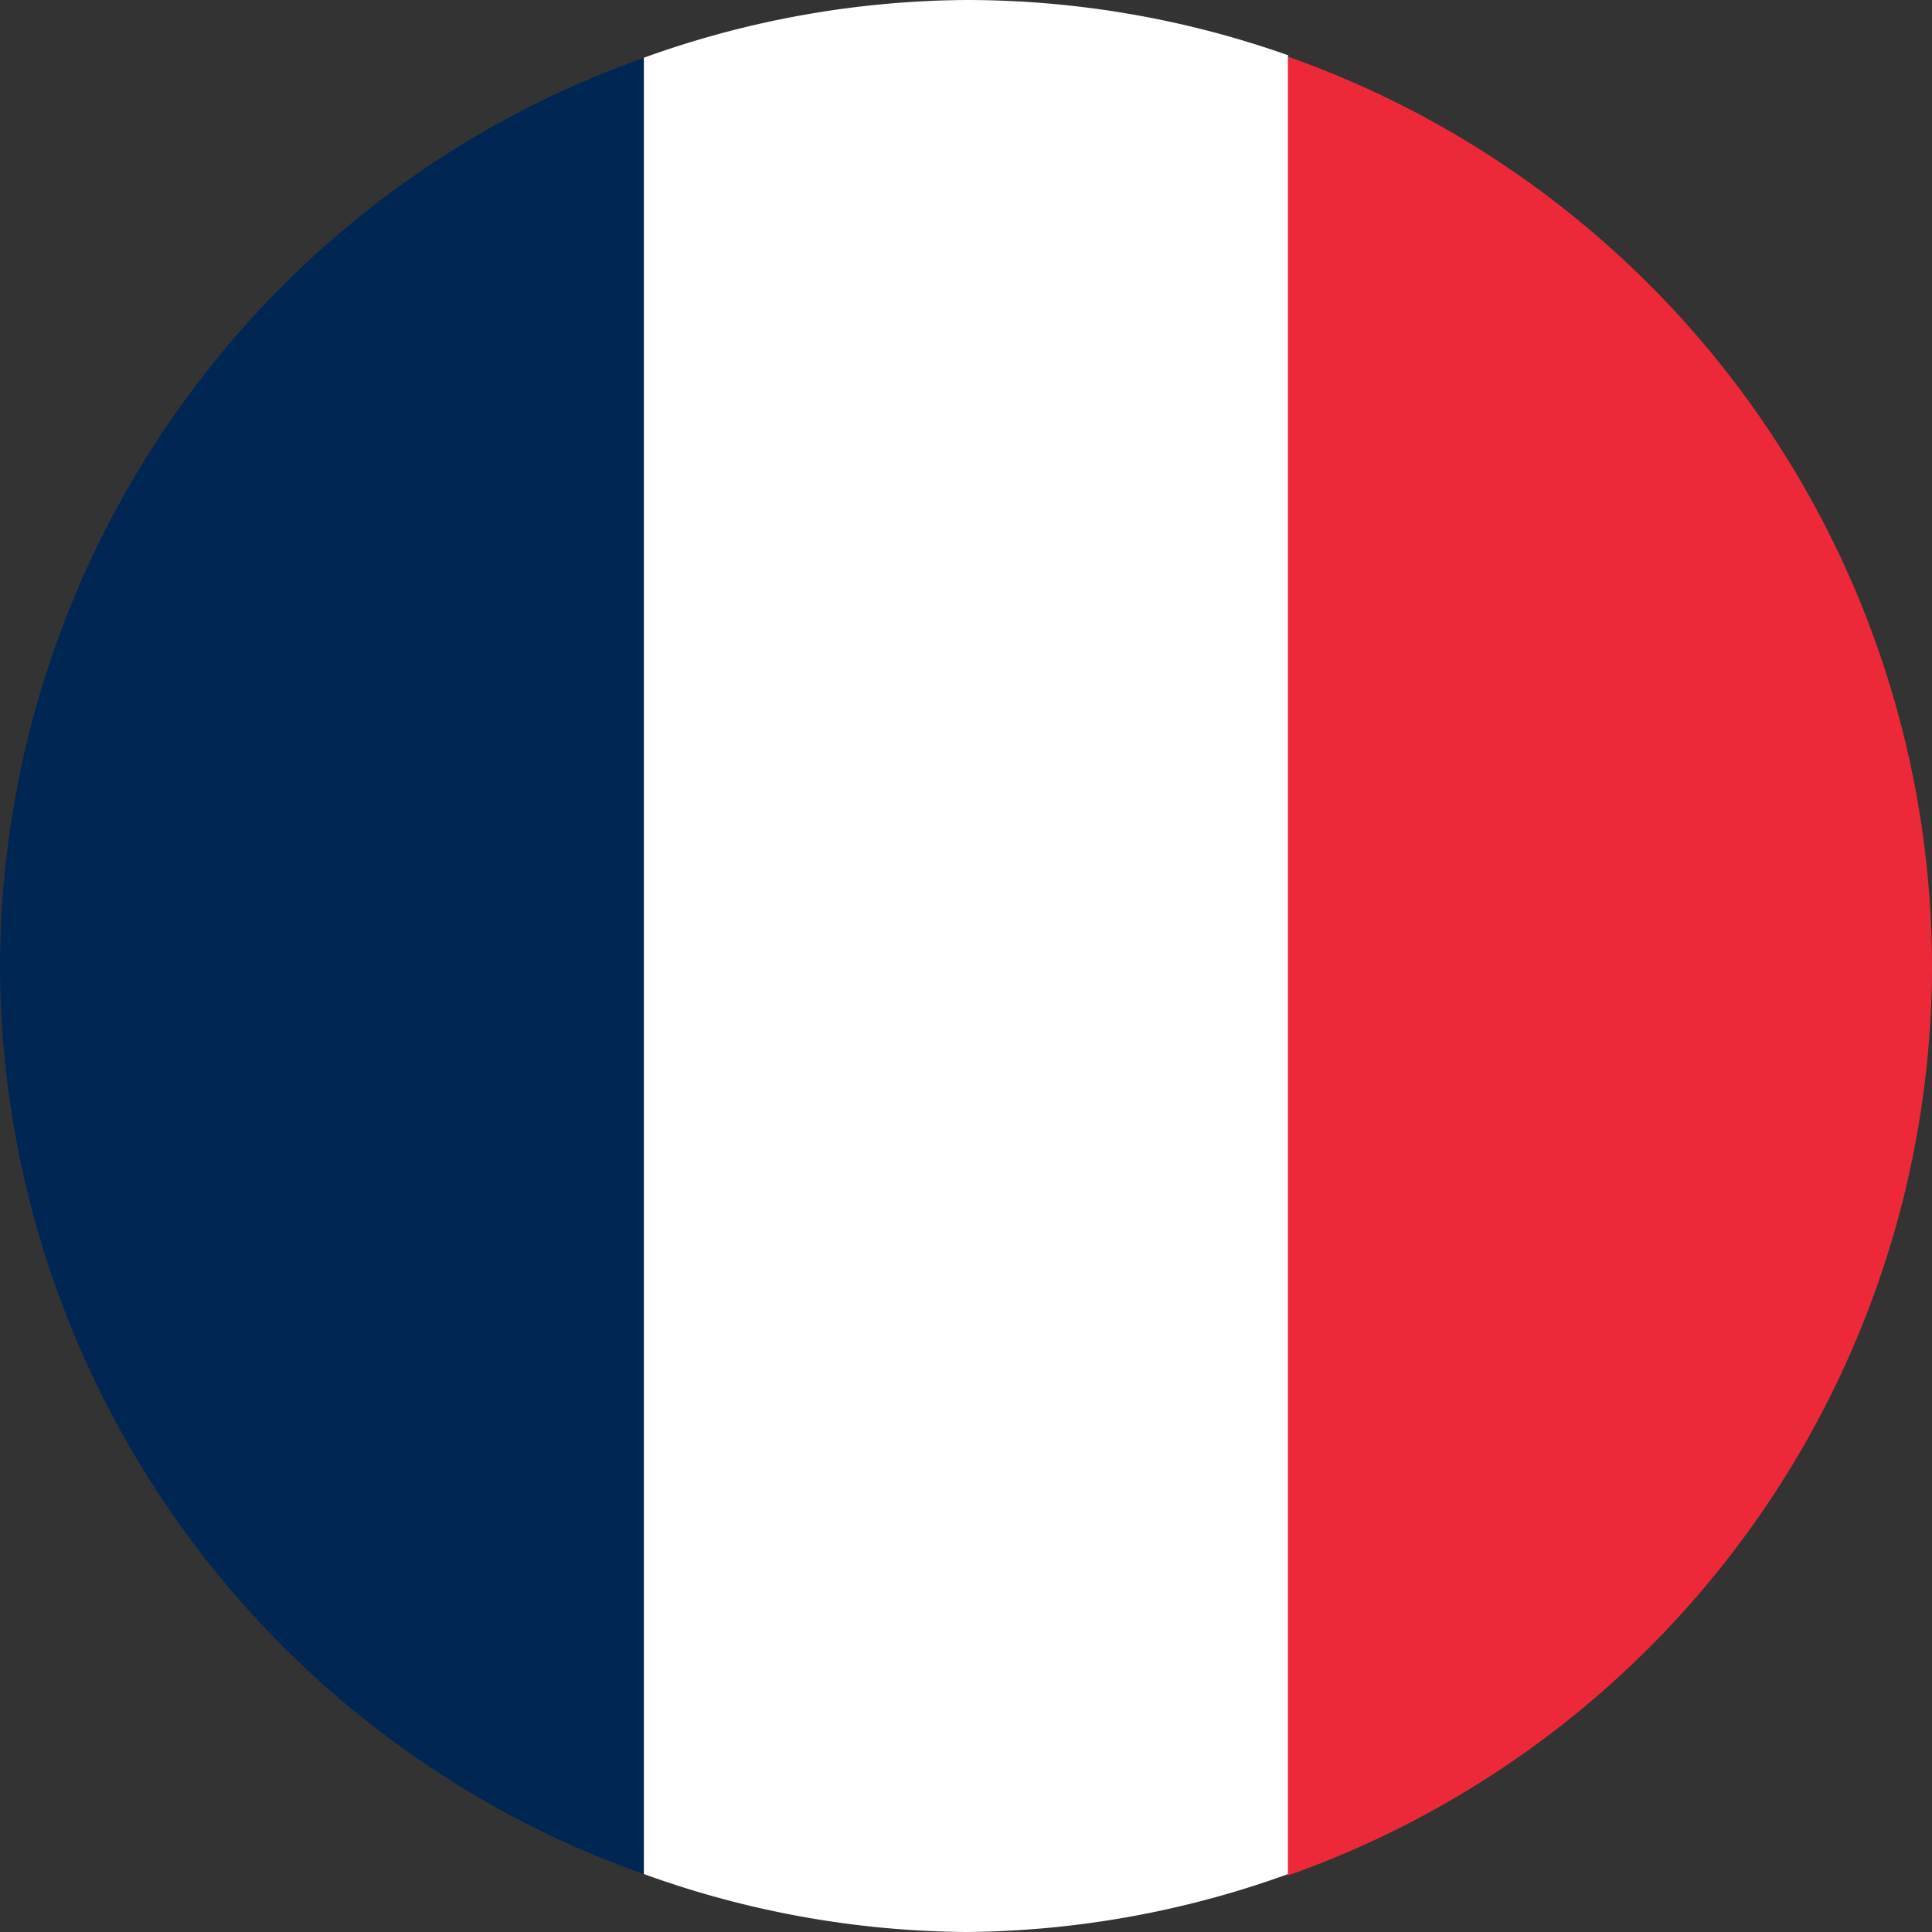 <svg width="15" height="15" version="1.0" viewBox="0 0 15 15" xmlns="http://www.w3.org/2000/svg"><rect x="0" y="0" width="15" height="15" fill="#333333" stroke="none"/><path d="m5 0.449a7.5 7.5 0 0 0-5 7.052 7.5 7.5 0 0 0 5 7.05v-14.102z" style="fill:#002654;paint-order:stroke fill markers;stroke-linejoin:round;stroke-width:12"/><path d="m7.5 2.5e-5a7.5 7.5 0 0 0-2.501 0.448v14.102a7.5 7.5 0 0 0 2.501 0.45 7.5 7.5 0 0 0 2.501-0.45v-14.121a7.5 7.5 0 0 0-2.501-0.429z" style="fill:#fff;paint-order:stroke fill markers;stroke-linejoin:round;stroke-width:12"/><path d="m10 14.561a7.5 7.5 0 0 0 5-7.05 7.5 7.5 0 0 0-5-7.071v14.121z" style="fill:#ed2939;paint-order:stroke fill markers;stroke-linejoin:round;stroke-width:12"/></svg>
